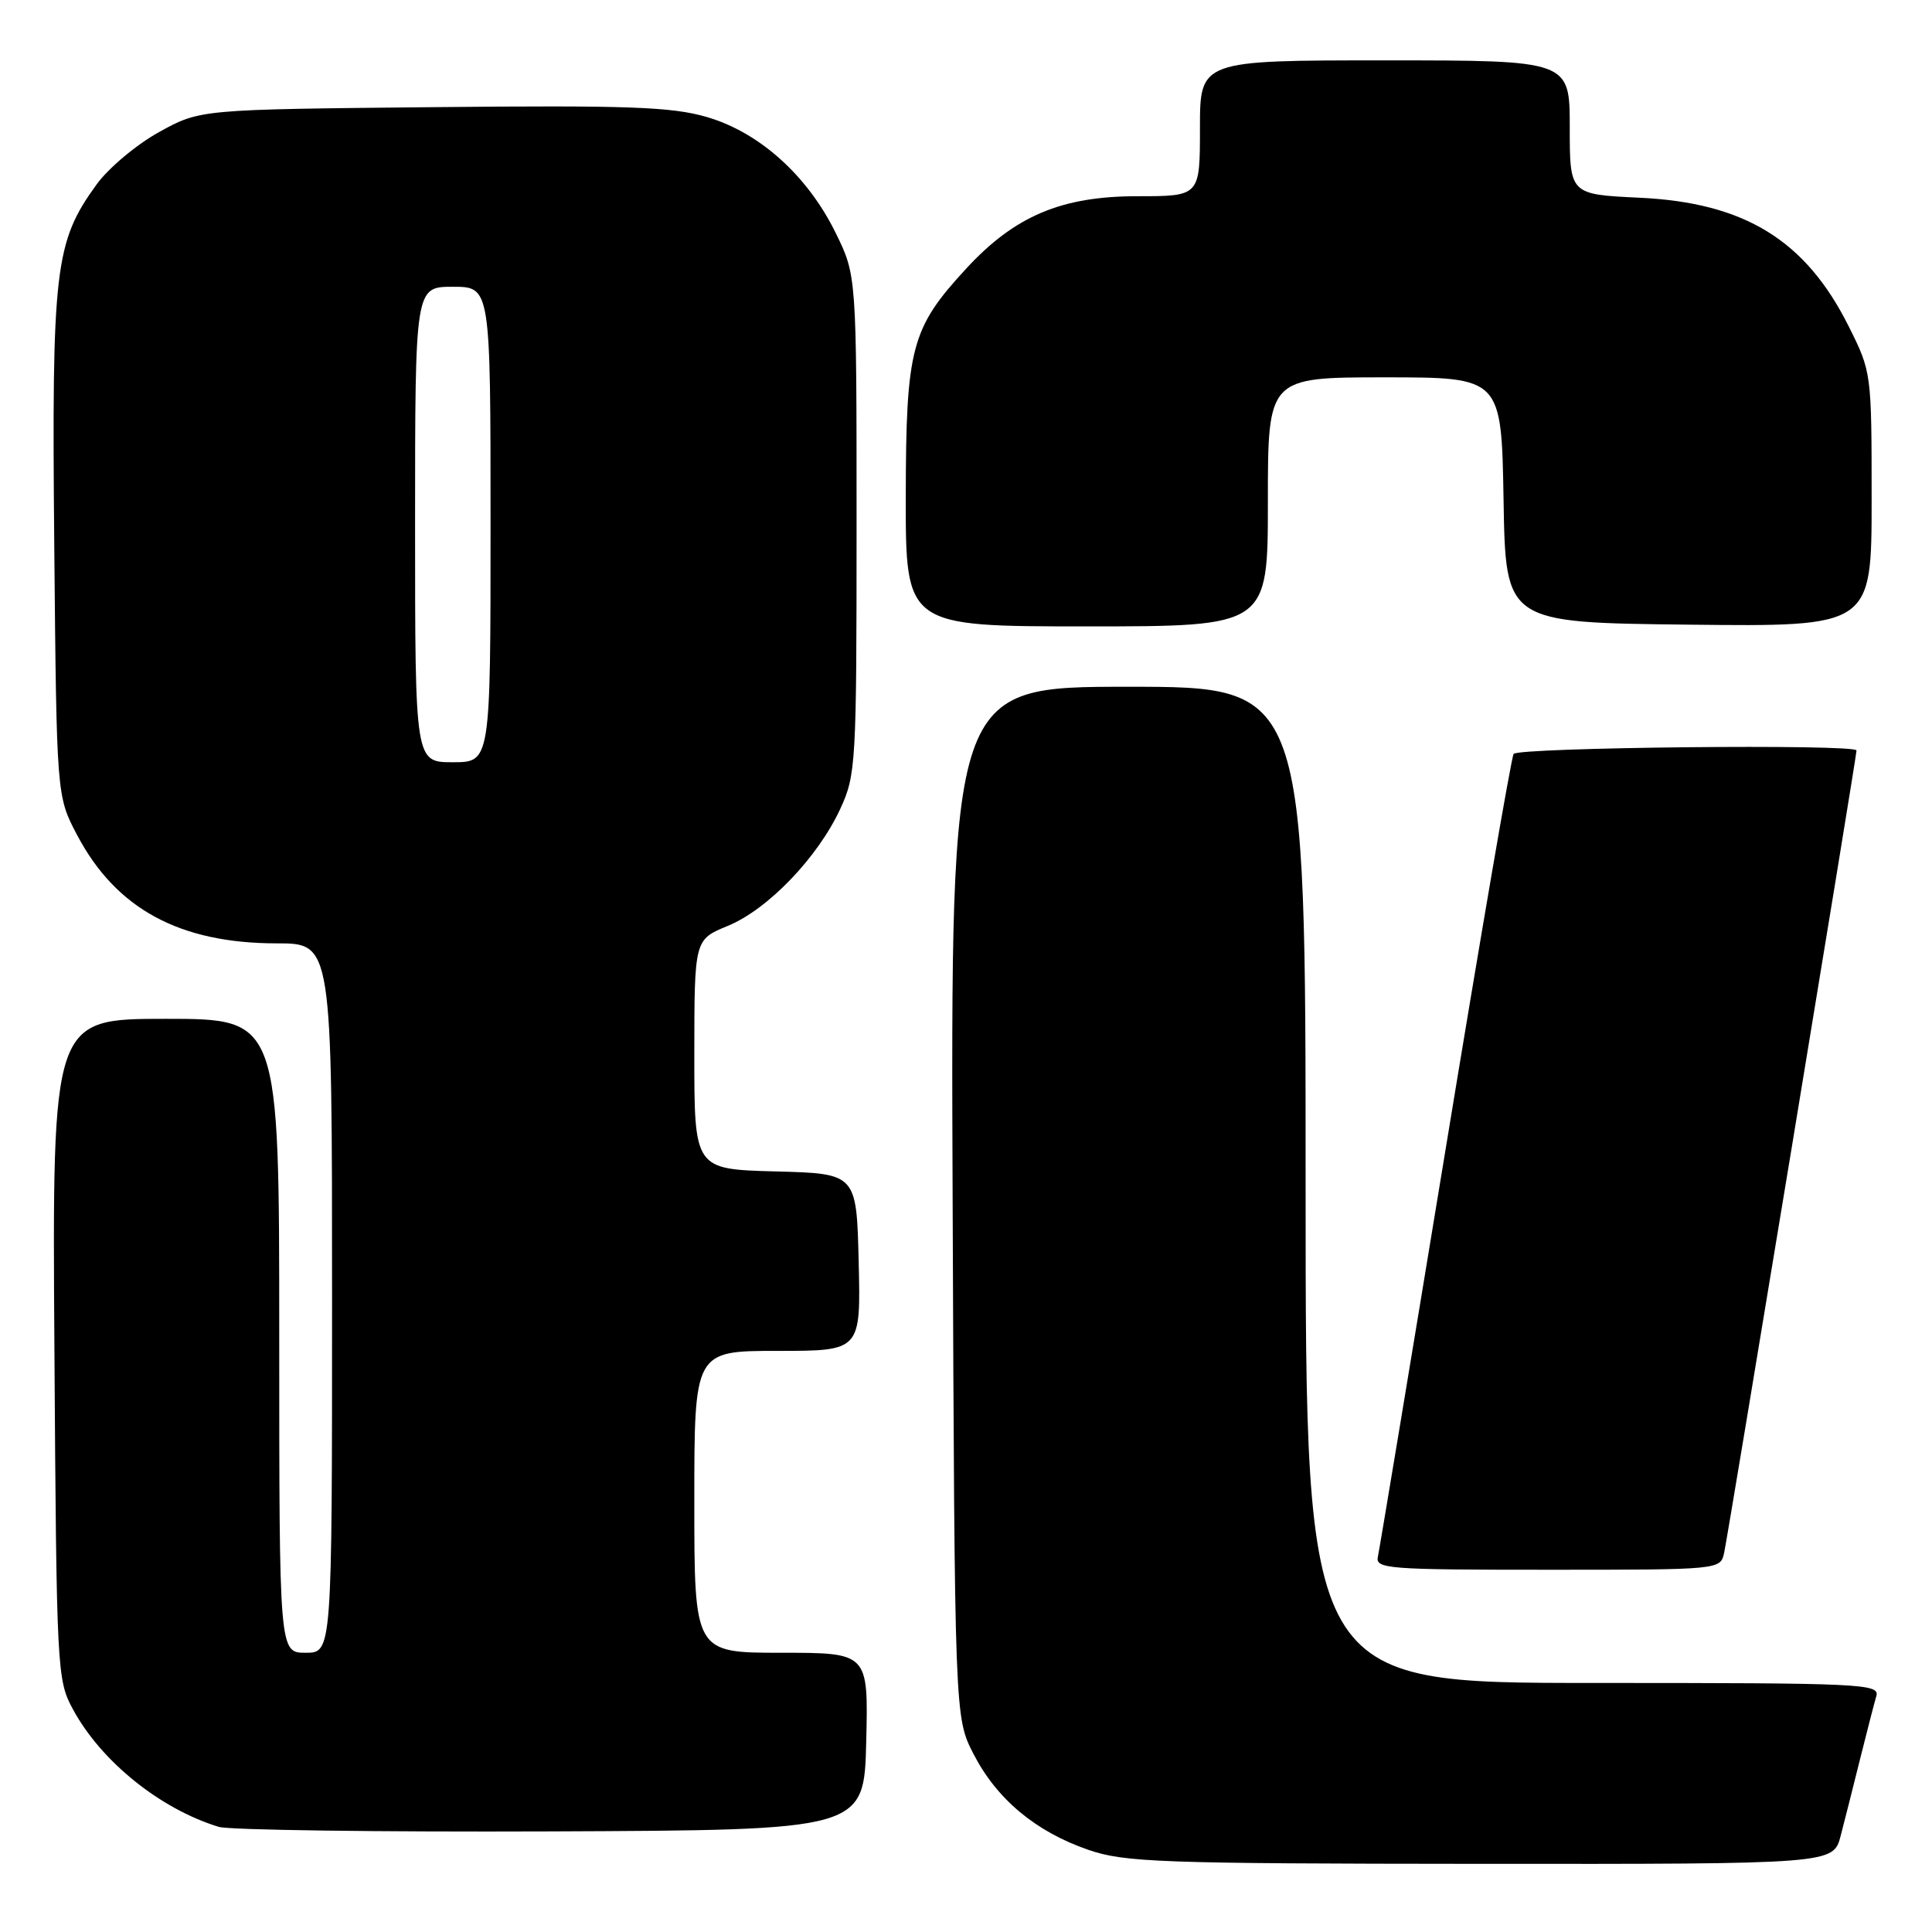 <?xml version="1.0" encoding="UTF-8" standalone="no"?>
<!DOCTYPE svg PUBLIC "-//W3C//DTD SVG 1.1//EN" "http://www.w3.org/Graphics/SVG/1.1/DTD/svg11.dtd" >
<svg xmlns="http://www.w3.org/2000/svg" xmlns:xlink="http://www.w3.org/1999/xlink" version="1.1" viewBox="0 0 256 256">
 <g >
 <path fill="currentColor"
d=" M 243.90 243.25 C 244.44 241.19 245.60 236.57 246.49 233.00 C 247.38 229.43 248.34 225.71 248.62 224.75 C 249.10 223.10 246.85 223.00 211.07 223.00 C 173.00 223.00 173.00 223.00 173.00 157.00 C 173.00 91.00 173.00 91.00 149.48 91.00 C 125.96 91.00 125.96 91.00 126.23 159.28 C 126.50 227.56 126.50 227.56 129.00 232.42 C 132.08 238.40 137.23 242.70 144.20 245.11 C 149.03 246.77 153.60 246.94 196.21 246.97 C 242.92 247.00 242.92 247.00 243.90 243.25 Z  M 114.78 230.75 C 115.06 219.00 115.06 219.00 103.53 219.00 C 92.00 219.00 92.00 219.00 92.00 199.00 C 92.00 179.00 92.00 179.00 103.03 179.00 C 114.06 179.00 114.06 179.00 113.78 167.25 C 113.50 155.50 113.50 155.50 102.75 155.22 C 92.00 154.93 92.00 154.93 92.00 139.72 C 92.01 124.50 92.01 124.50 96.45 122.68 C 101.76 120.49 108.36 113.62 111.34 107.18 C 113.42 102.68 113.50 101.21 113.50 69.50 C 113.50 36.50 113.50 36.50 110.73 30.86 C 107.00 23.26 100.62 17.53 93.64 15.50 C 88.99 14.15 83.26 13.94 57.31 14.20 C 26.50 14.50 26.50 14.50 21.08 17.50 C 18.09 19.15 14.37 22.27 12.80 24.44 C 7.25 32.09 6.85 35.56 7.19 72.22 C 7.50 105.50 7.50 105.50 10.22 110.65 C 15.38 120.43 23.80 125.00 36.68 125.00 C 44.00 125.00 44.00 125.00 44.00 172.00 C 44.00 219.00 44.00 219.00 40.50 219.00 C 37.00 219.00 37.00 219.00 37.00 177.00 C 37.00 135.00 37.00 135.00 21.96 135.00 C 6.92 135.00 6.92 135.00 7.21 178.75 C 7.49 221.43 7.55 222.60 9.67 226.50 C 13.40 233.39 21.21 239.69 28.99 242.07 C 30.37 242.49 50.17 242.76 73.00 242.67 C 114.50 242.50 114.50 242.50 114.78 230.75 Z  M 228.46 205.75 C 228.97 203.42 246.00 100.21 246.00 99.44 C 246.00 98.56 201.10 99.03 200.56 99.90 C 200.25 100.40 196.17 124.14 191.49 152.65 C 186.80 181.17 182.79 205.29 182.58 206.25 C 182.21 207.88 183.79 208.00 205.07 208.00 C 227.96 208.00 227.96 208.00 228.46 205.75 Z  M 168.00 66.50 C 168.00 50.00 168.00 50.00 183.48 50.00 C 198.95 50.00 198.95 50.00 199.23 66.25 C 199.50 82.50 199.50 82.50 223.75 82.77 C 248.00 83.04 248.00 83.04 248.00 66.18 C 248.00 49.39 247.99 49.29 244.95 43.22 C 239.25 31.82 231.17 26.85 217.25 26.20 C 208.00 25.76 208.00 25.76 208.00 16.88 C 208.00 8.00 208.00 8.00 183.50 8.00 C 159.00 8.00 159.00 8.00 159.00 17.00 C 159.00 26.00 159.00 26.00 150.70 26.00 C 140.64 26.00 134.45 28.62 128.01 35.61 C 120.73 43.50 120.05 46.08 120.02 65.75 C 120.00 83.00 120.00 83.00 144.00 83.00 C 168.00 83.00 168.00 83.00 168.00 66.50 Z  M 55.00 69.50 C 55.00 38.00 55.00 38.00 60.00 38.00 C 65.00 38.00 65.00 38.00 65.00 69.50 C 65.00 101.00 65.00 101.00 60.00 101.00 C 55.00 101.00 55.00 101.00 55.00 69.50 Z "/>
</g>
</svg>